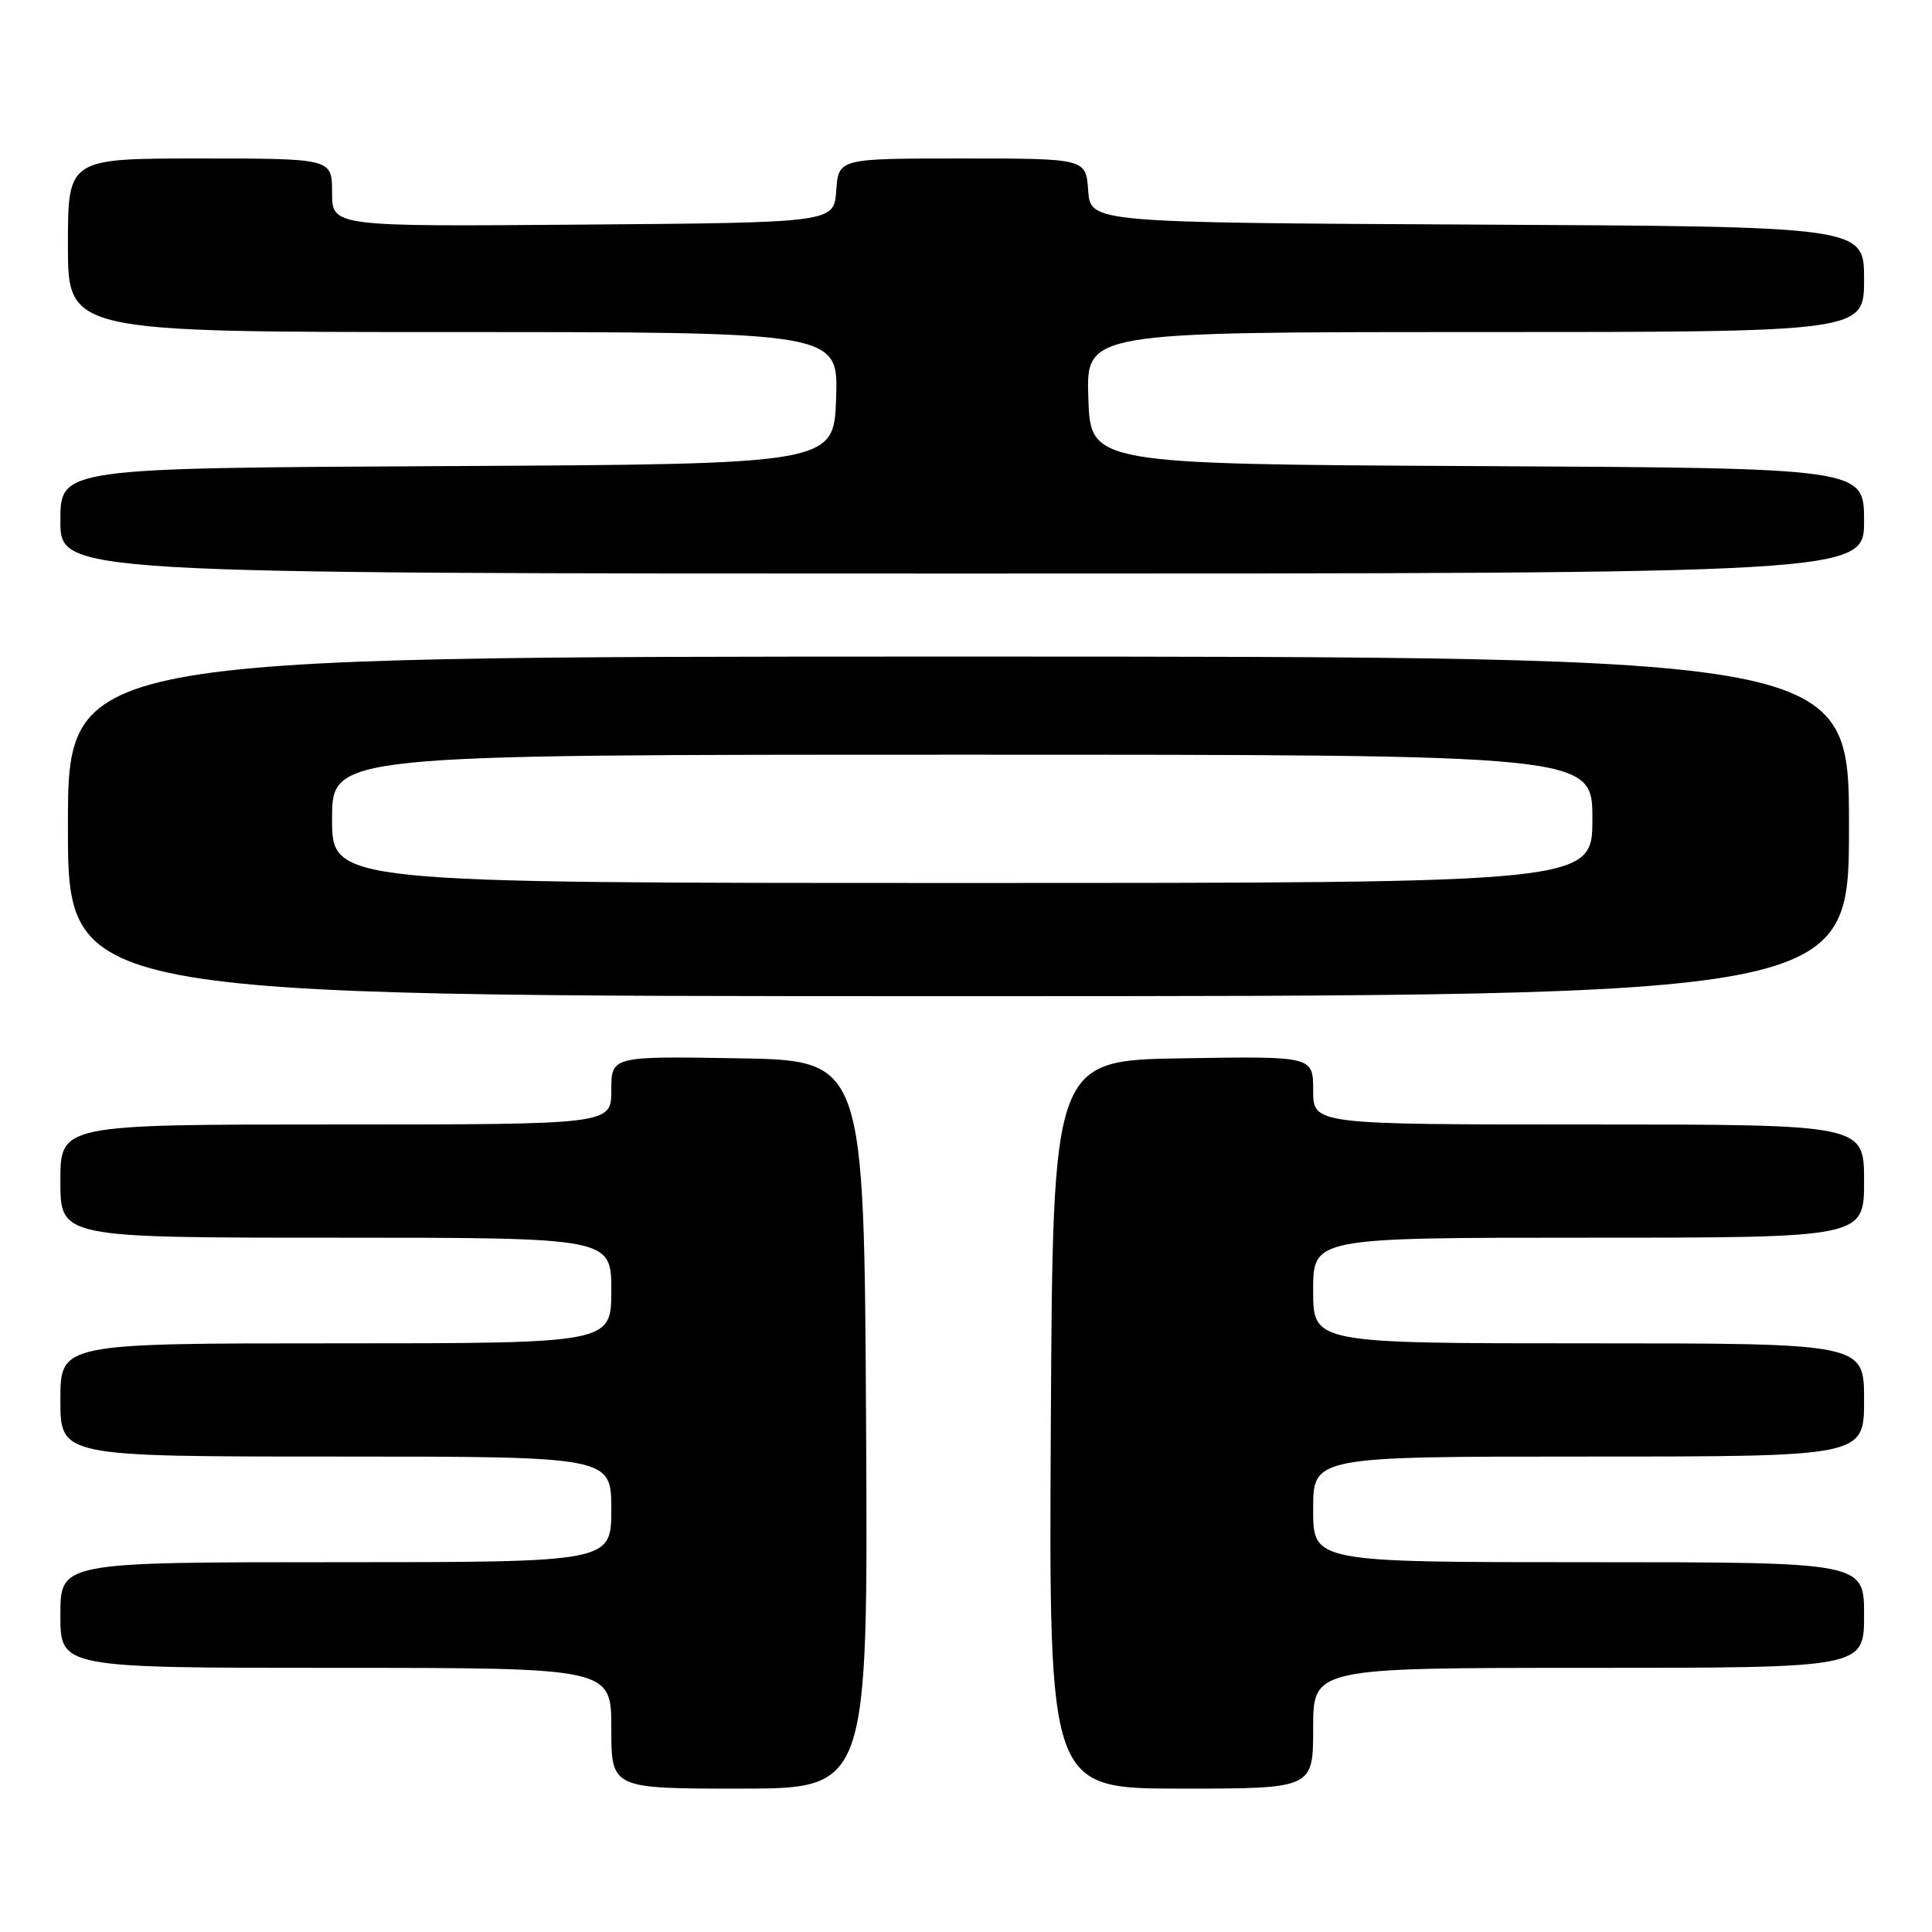 <?xml version="1.0" encoding="UTF-8" standalone="no"?>
<!DOCTYPE svg PUBLIC "-//W3C//DTD SVG 1.1//EN" "http://www.w3.org/Graphics/SVG/1.1/DTD/svg11.dtd" >
<svg xmlns="http://www.w3.org/2000/svg" xmlns:xlink="http://www.w3.org/1999/xlink" version="1.1" viewBox="0 0 256 256">
 <g >
 <path fill="currentColor"
d=" M 114.76 188.75 C 114.50 140.50 114.50 140.50 97.75 140.23 C 81.00 139.95 81.00 139.95 81.00 144.48 C 81.00 149.00 81.00 149.00 44.50 149.00 C 8.00 149.00 8.00 149.00 8.00 156.50 C 8.00 164.00 8.00 164.00 44.50 164.00 C 81.00 164.00 81.00 164.00 81.00 171.00 C 81.00 178.00 81.00 178.00 44.50 178.00 C 8.00 178.00 8.00 178.00 8.00 185.50 C 8.00 193.00 8.00 193.00 44.50 193.00 C 81.00 193.00 81.00 193.00 81.00 200.00 C 81.00 207.00 81.00 207.00 44.50 207.00 C 8.00 207.00 8.00 207.00 8.00 214.00 C 8.00 221.00 8.00 221.00 44.50 221.00 C 81.00 221.00 81.00 221.00 81.00 229.00 C 81.00 237.00 81.00 237.00 98.01 237.00 C 115.02 237.00 115.02 237.00 114.76 188.75 Z  M 174.00 229.00 C 174.00 221.00 174.00 221.00 210.50 221.00 C 247.00 221.00 247.00 221.00 247.00 214.00 C 247.00 207.00 247.00 207.00 210.50 207.00 C 174.00 207.00 174.00 207.00 174.00 200.00 C 174.00 193.00 174.00 193.00 210.50 193.00 C 247.00 193.00 247.00 193.00 247.00 185.50 C 247.00 178.00 247.00 178.00 210.50 178.00 C 174.00 178.00 174.00 178.00 174.00 171.00 C 174.00 164.00 174.00 164.00 210.50 164.00 C 247.00 164.00 247.00 164.00 247.00 156.50 C 247.00 149.00 247.00 149.00 210.50 149.00 C 174.00 149.00 174.00 149.00 174.00 144.48 C 174.00 139.95 174.00 139.95 156.75 140.23 C 139.50 140.50 139.50 140.50 139.24 188.75 C 138.98 237.00 138.98 237.00 156.49 237.00 C 174.00 237.00 174.00 237.00 174.00 229.00 Z  M 245.00 109.50 C 245.00 87.00 245.00 87.00 127.00 87.00 C 9.00 87.00 9.00 87.00 9.00 109.50 C 9.00 132.00 9.00 132.00 127.00 132.00 C 245.00 132.00 245.00 132.00 245.00 109.50 Z  M 247.00 69.01 C 247.00 62.02 247.00 62.02 195.75 61.76 C 144.50 61.50 144.50 61.50 144.21 52.75 C 143.92 44.00 143.92 44.00 195.46 44.00 C 247.00 44.00 247.00 44.00 247.00 37.01 C 247.00 30.02 247.00 30.02 195.75 29.76 C 144.50 29.50 144.50 29.50 144.19 25.25 C 143.89 21.00 143.89 21.00 127.50 21.00 C 111.11 21.00 111.11 21.00 110.81 25.25 C 110.50 29.50 110.50 29.50 77.25 29.76 C 44.00 30.03 44.00 30.03 44.00 25.51 C 44.00 21.00 44.00 21.00 26.50 21.00 C 9.00 21.00 9.00 21.00 9.00 32.50 C 9.00 44.00 9.00 44.00 60.04 44.00 C 111.08 44.00 111.08 44.00 110.79 52.75 C 110.50 61.50 110.50 61.50 59.25 61.76 C 8.00 62.02 8.00 62.02 8.00 69.01 C 8.00 76.00 8.00 76.00 127.50 76.00 C 247.00 76.00 247.00 76.00 247.00 69.01 Z  M 44.00 108.50 C 44.00 100.00 44.00 100.00 127.50 100.00 C 211.00 100.00 211.00 100.00 211.00 108.50 C 211.00 117.00 211.00 117.00 127.50 117.00 C 44.00 117.00 44.00 117.00 44.00 108.50 Z "/>
</g>
</svg>